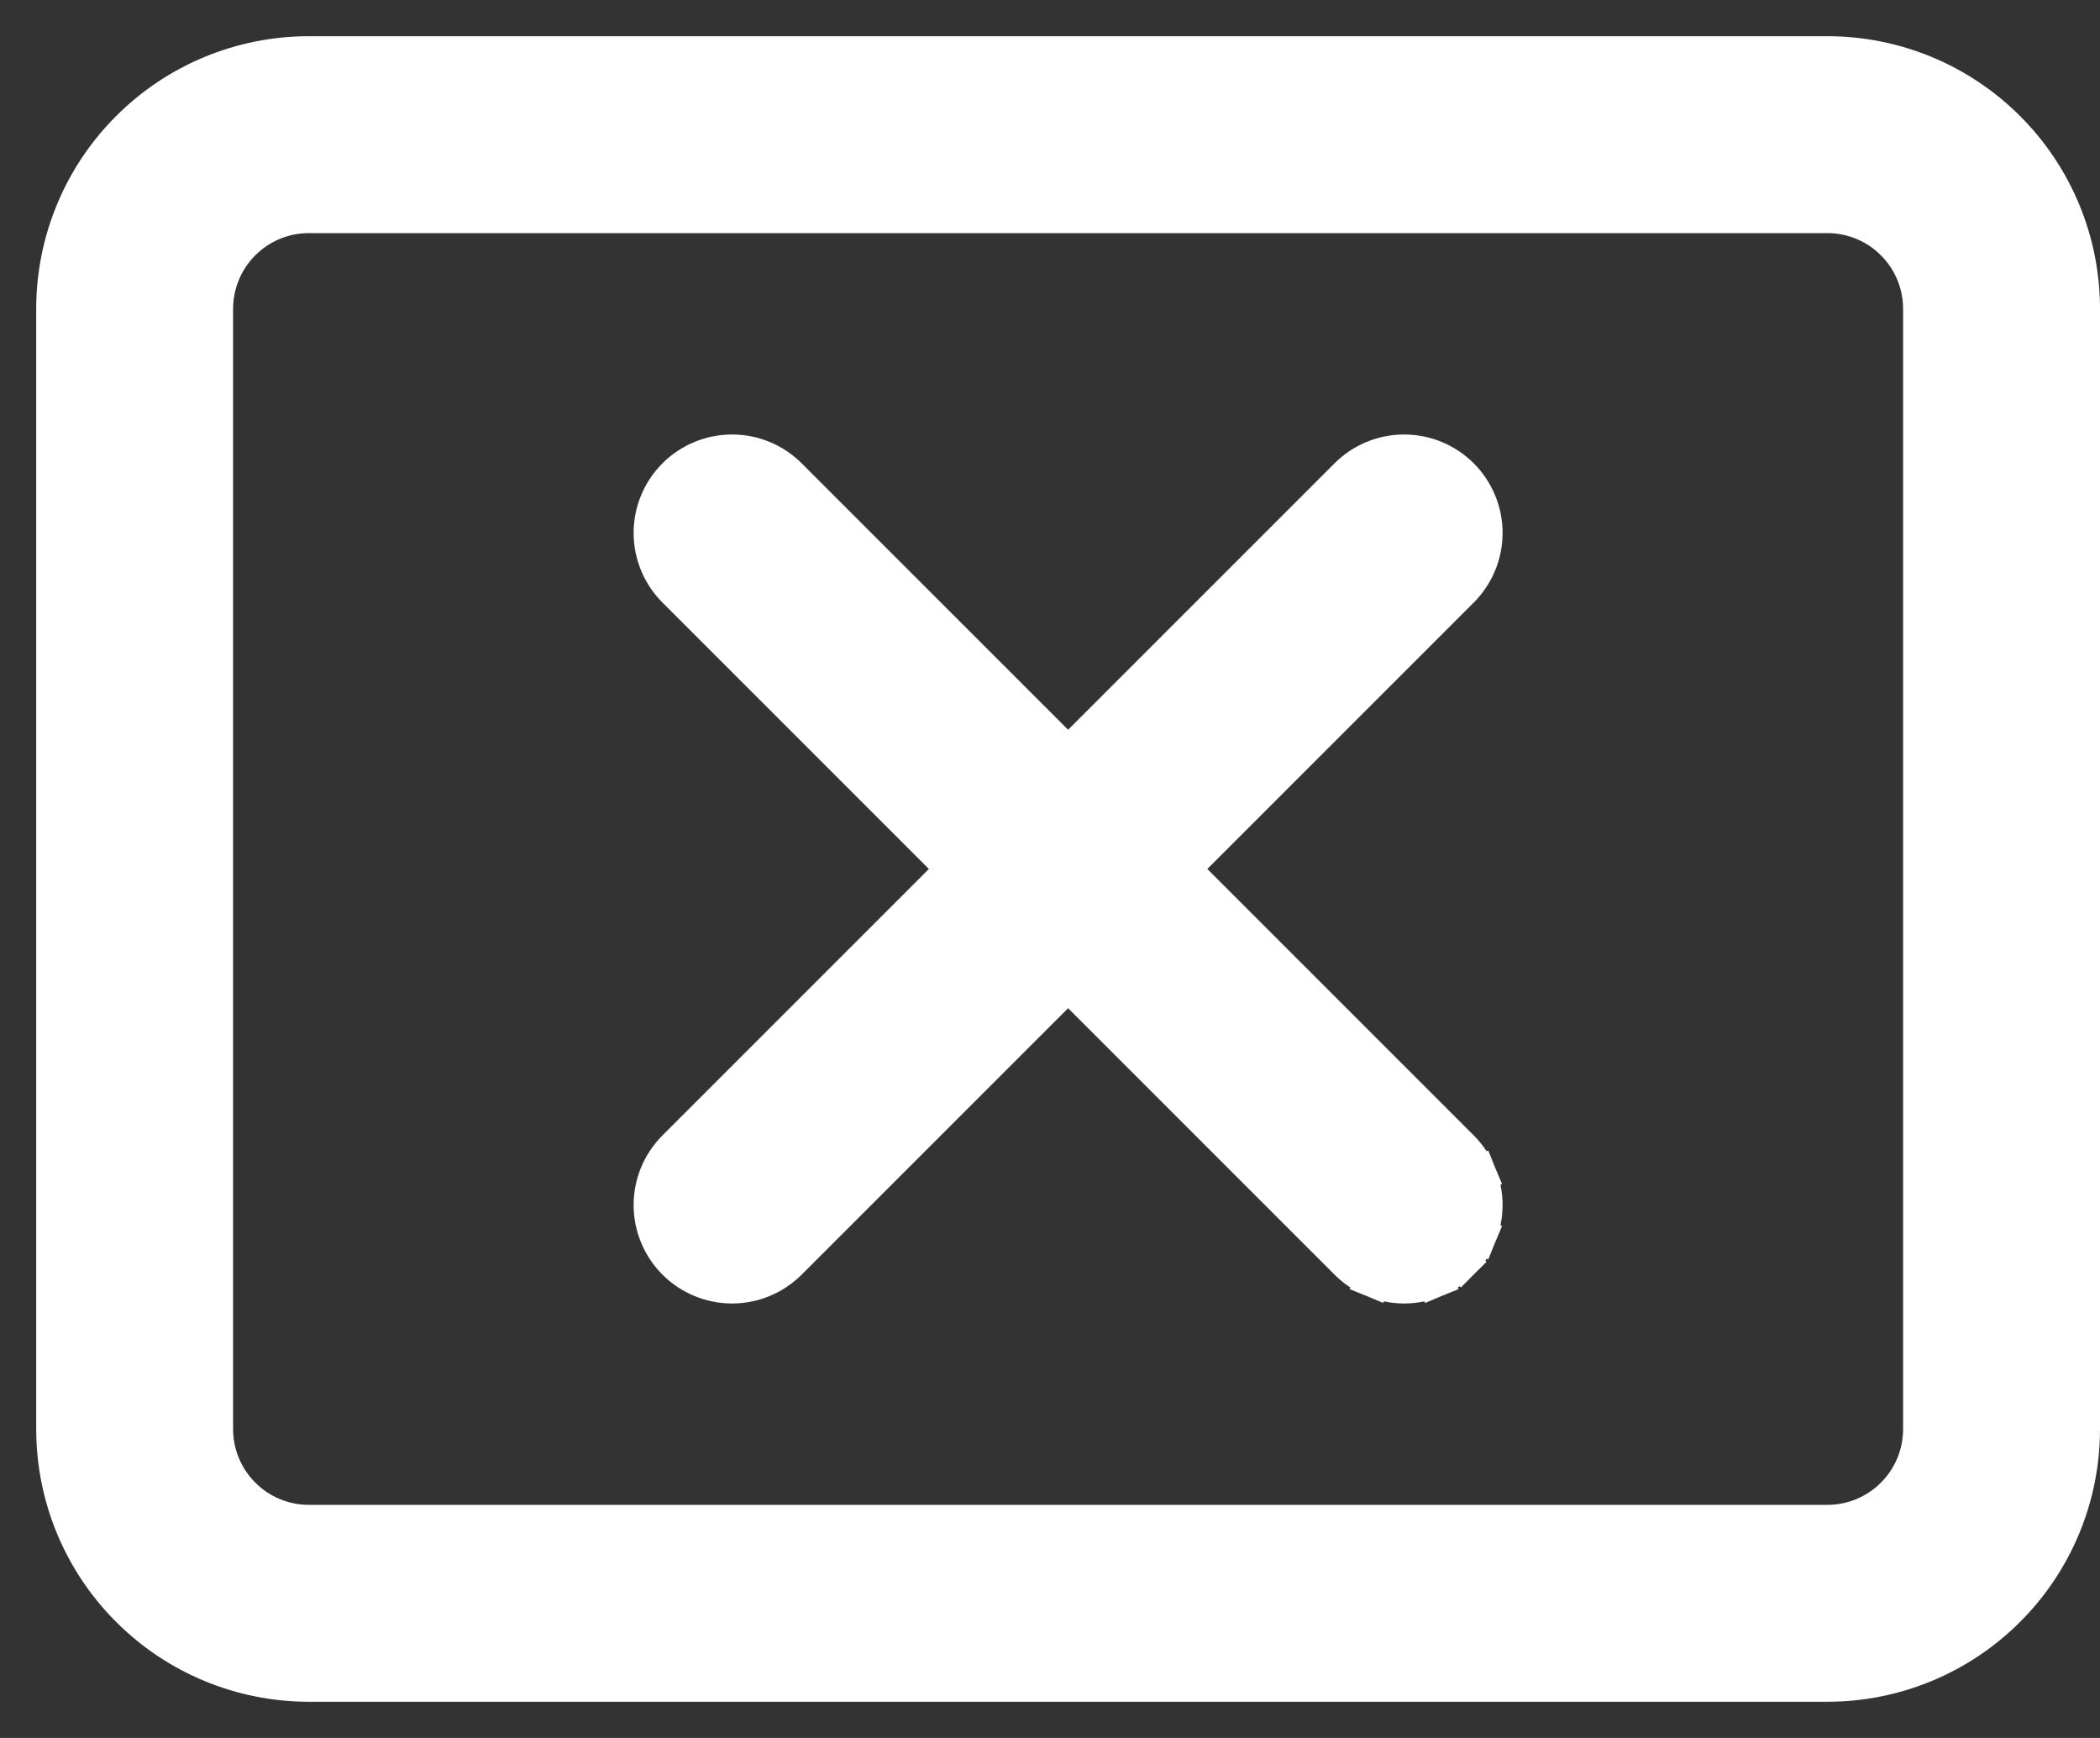 <svg width="29" height="24" viewBox="0 0 29 24" fill="none" xmlns="http://www.w3.org/2000/svg">
<rect x="0" y="0" width="29" height="24" fill="#333333" stroke="none"/>
<path d="M18.966 17.666L19.062 17.435L18.966 17.666C19.101 17.721 19.245 17.75 19.391 17.75C19.536 17.75 19.681 17.721 19.815 17.666L19.72 17.435L19.815 17.666C19.95 17.61 20.072 17.528 20.175 17.425L19.998 17.248L20.175 17.425C20.278 17.322 20.36 17.2 20.416 17.065L20.185 16.97L20.416 17.065C20.471 16.931 20.5 16.786 20.5 16.641C20.5 16.495 20.471 16.351 20.416 16.216L20.185 16.312L20.416 16.216C20.36 16.081 20.278 15.959 20.175 15.856L16.319 12L20.175 8.144C20.383 7.936 20.5 7.654 20.5 7.359C20.5 7.065 20.383 6.783 20.175 6.575C19.967 6.367 19.685 6.25 19.391 6.25C19.096 6.25 18.814 6.367 18.606 6.575L14.75 10.431L10.894 6.575C10.686 6.367 10.404 6.25 10.11 6.25C9.815 6.25 9.533 6.367 9.325 6.575C9.117 6.783 9 7.065 9 7.359C9 7.654 9.117 7.936 9.325 8.144L13.181 12L9.325 15.856C9.117 16.064 9 16.346 9 16.641C9 16.935 9.117 17.217 9.325 17.425C9.533 17.633 9.815 17.75 10.11 17.75C10.404 17.75 10.686 17.633 10.894 17.425L14.75 13.569L18.606 17.425C18.709 17.528 18.831 17.61 18.966 17.666Z" fill="white" stroke="white" stroke-width="0.5"/>
<path d="M1.78 1.78C1.12 2.439 0.75 3.333 0.75 4.266V19.734C0.75 20.667 1.12 21.561 1.78 22.22C2.439 22.88 3.333 23.25 4.266 23.25H25.234C26.167 23.25 27.061 22.88 27.72 22.22C28.38 21.561 28.75 20.667 28.75 19.734V4.266C28.75 3.333 28.38 2.439 27.72 1.78C27.061 1.12 26.167 0.75 25.234 0.75H4.266C3.333 0.75 2.439 1.12 1.78 1.78ZM3.349 3.349C3.592 3.105 3.922 2.969 4.266 2.969H25.234C25.578 2.969 25.908 3.105 26.151 3.349C26.395 3.592 26.531 3.922 26.531 4.266V19.734C26.531 20.078 26.395 20.408 26.151 20.651C25.908 20.895 25.578 21.031 25.234 21.031H4.266C3.922 21.031 3.592 20.895 3.349 20.651C3.105 20.408 2.969 20.078 2.969 19.734V4.266C2.969 3.922 3.105 3.592 3.349 3.349Z" fill="white" stroke="white" stroke-width="0.5"/>
</svg>
